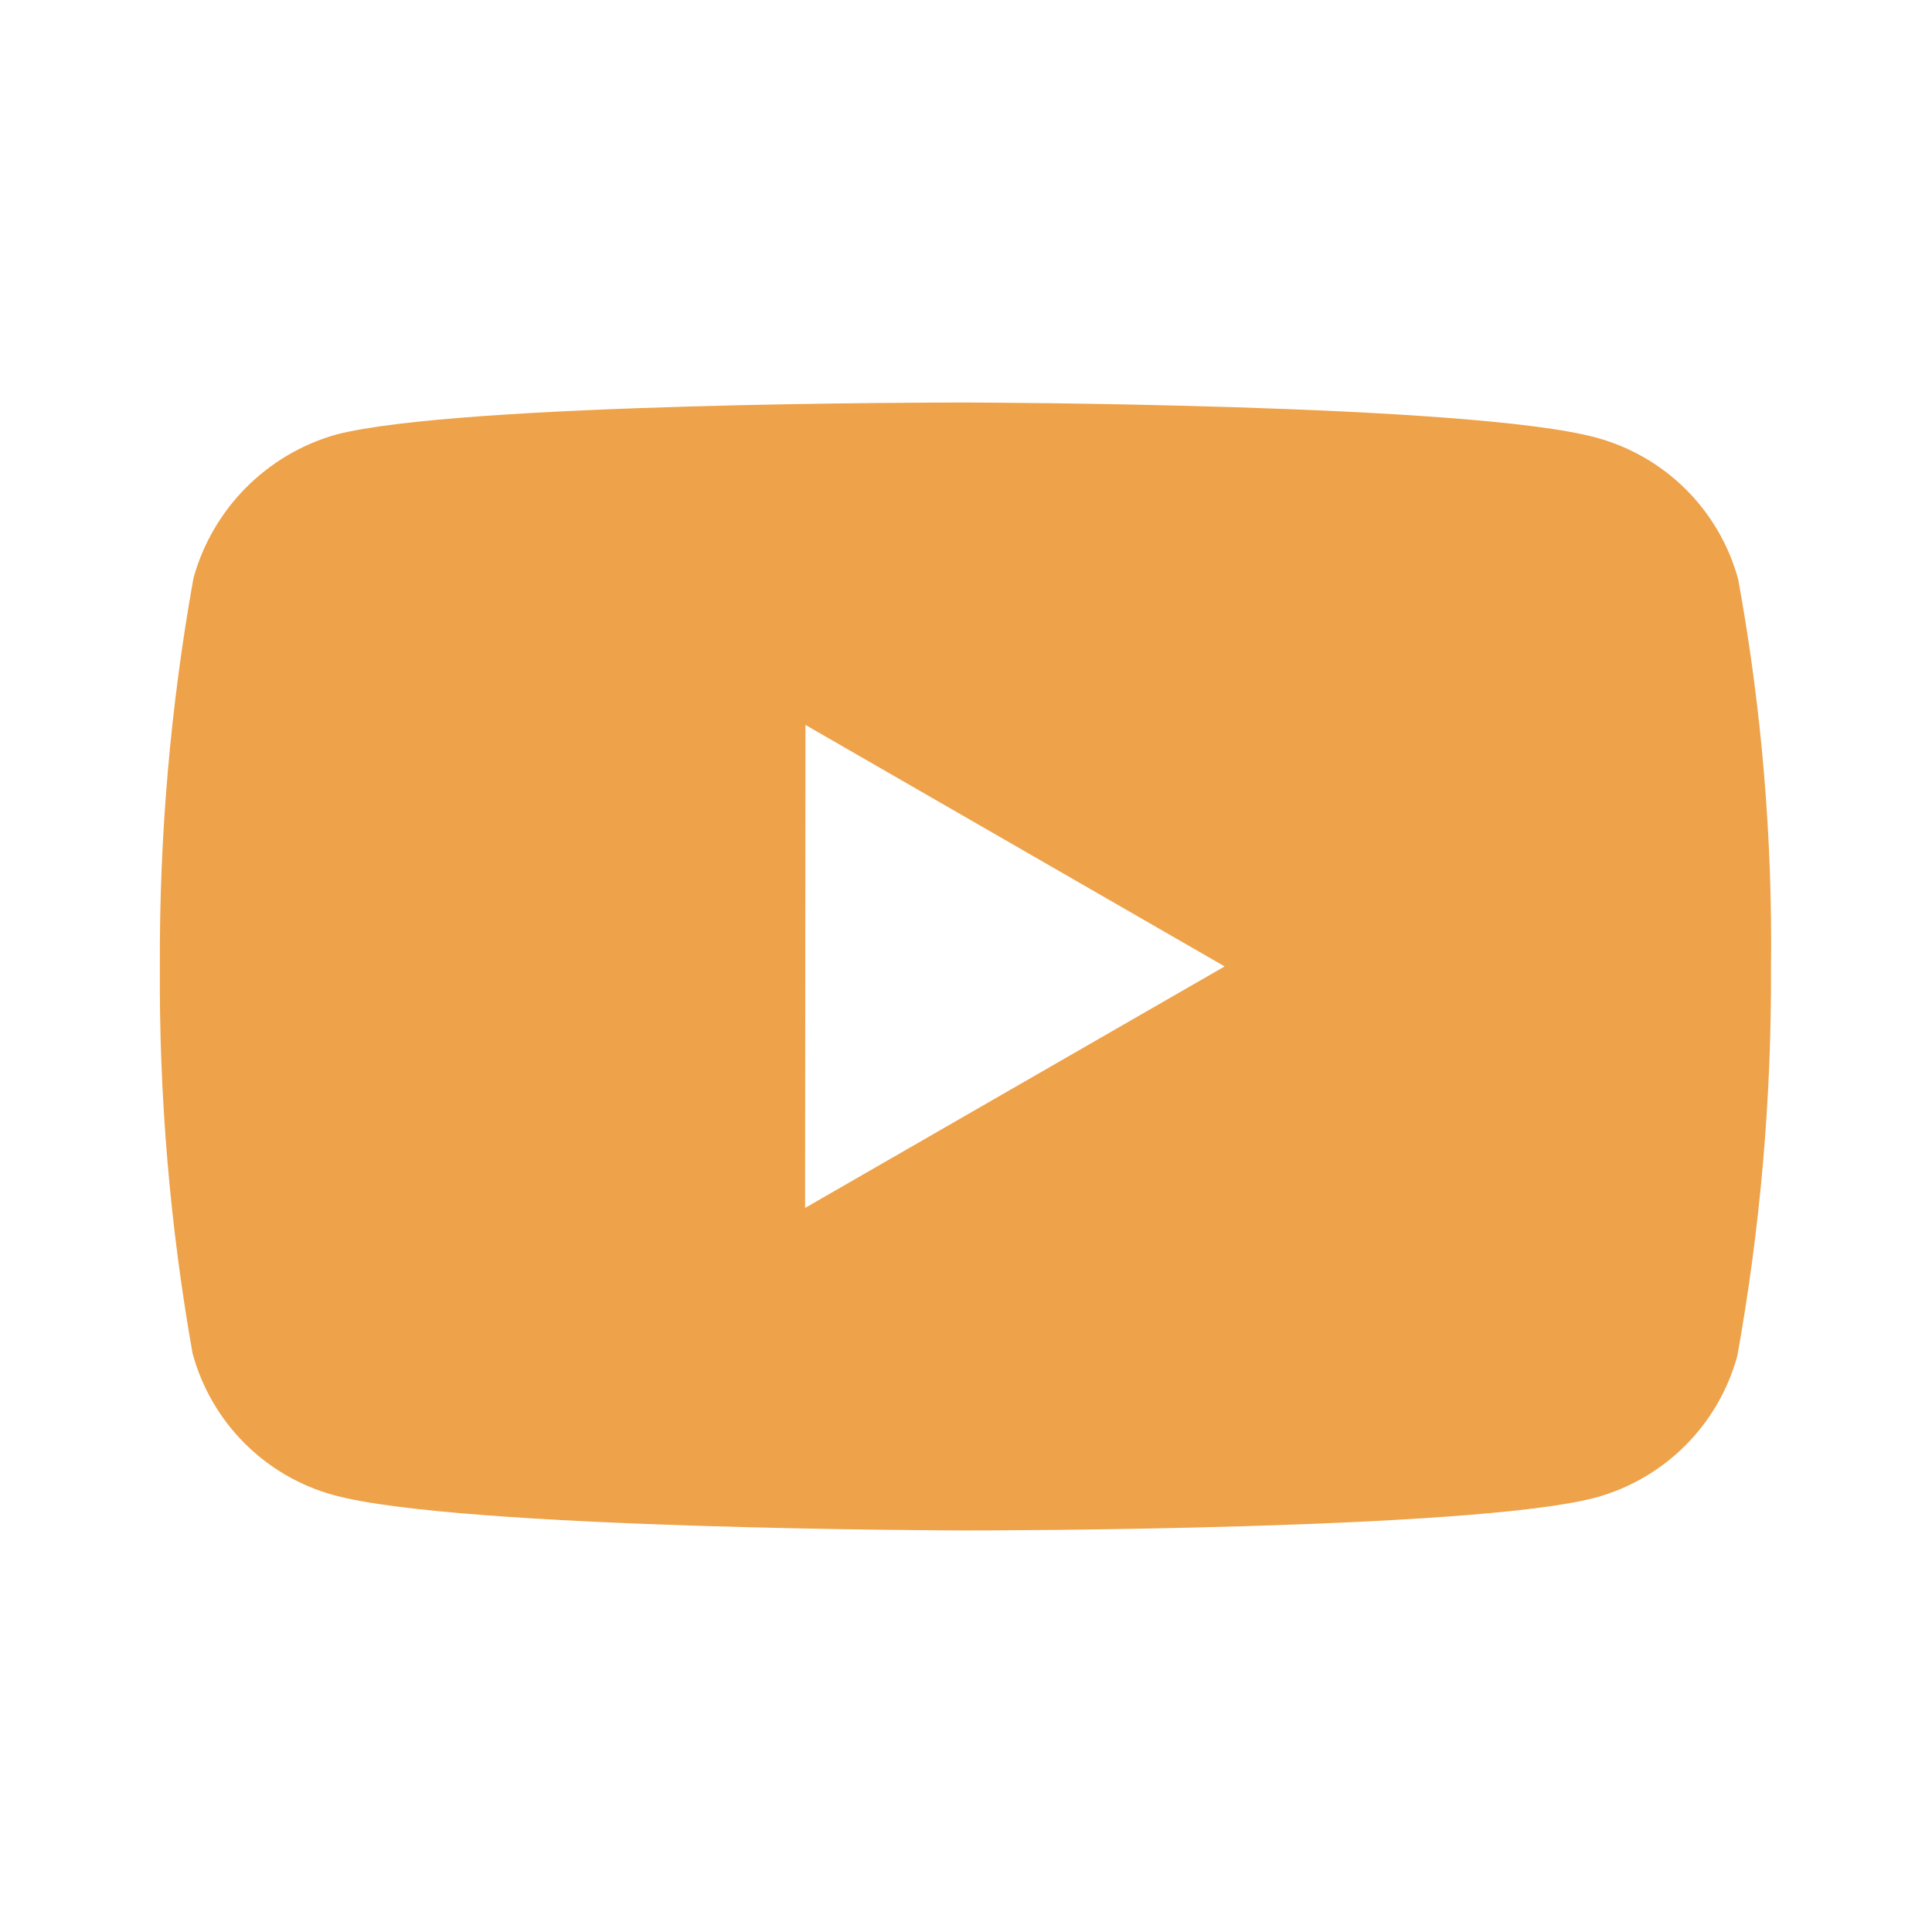 <svg width="32" height="32" viewBox="0 0 32 32" fill="none" xmlns="http://www.w3.org/2000/svg">
<path d="M16.008 25.349H15.981C15.899 25.349 7.628 25.333 5.541 24.767C4.394 24.458 3.498 23.561 3.189 22.413C2.814 20.297 2.633 18.15 2.648 16C2.638 13.847 2.824 11.697 3.204 9.577C3.521 8.429 4.413 7.528 5.559 7.2C7.588 6.667 15.631 6.667 15.972 6.667H16C16.084 6.667 24.376 6.683 26.441 7.249C27.586 7.56 28.481 8.455 28.791 9.6C29.178 11.725 29.36 13.882 29.333 16.041C29.343 18.192 29.156 20.339 28.776 22.456C28.464 23.602 27.567 24.497 26.42 24.807C24.393 25.344 16.349 25.349 16.008 25.349ZM13.341 12.007L13.335 20.007L20.284 16.007L13.341 12.007Z" fill="#EEA249"/>
</svg>

